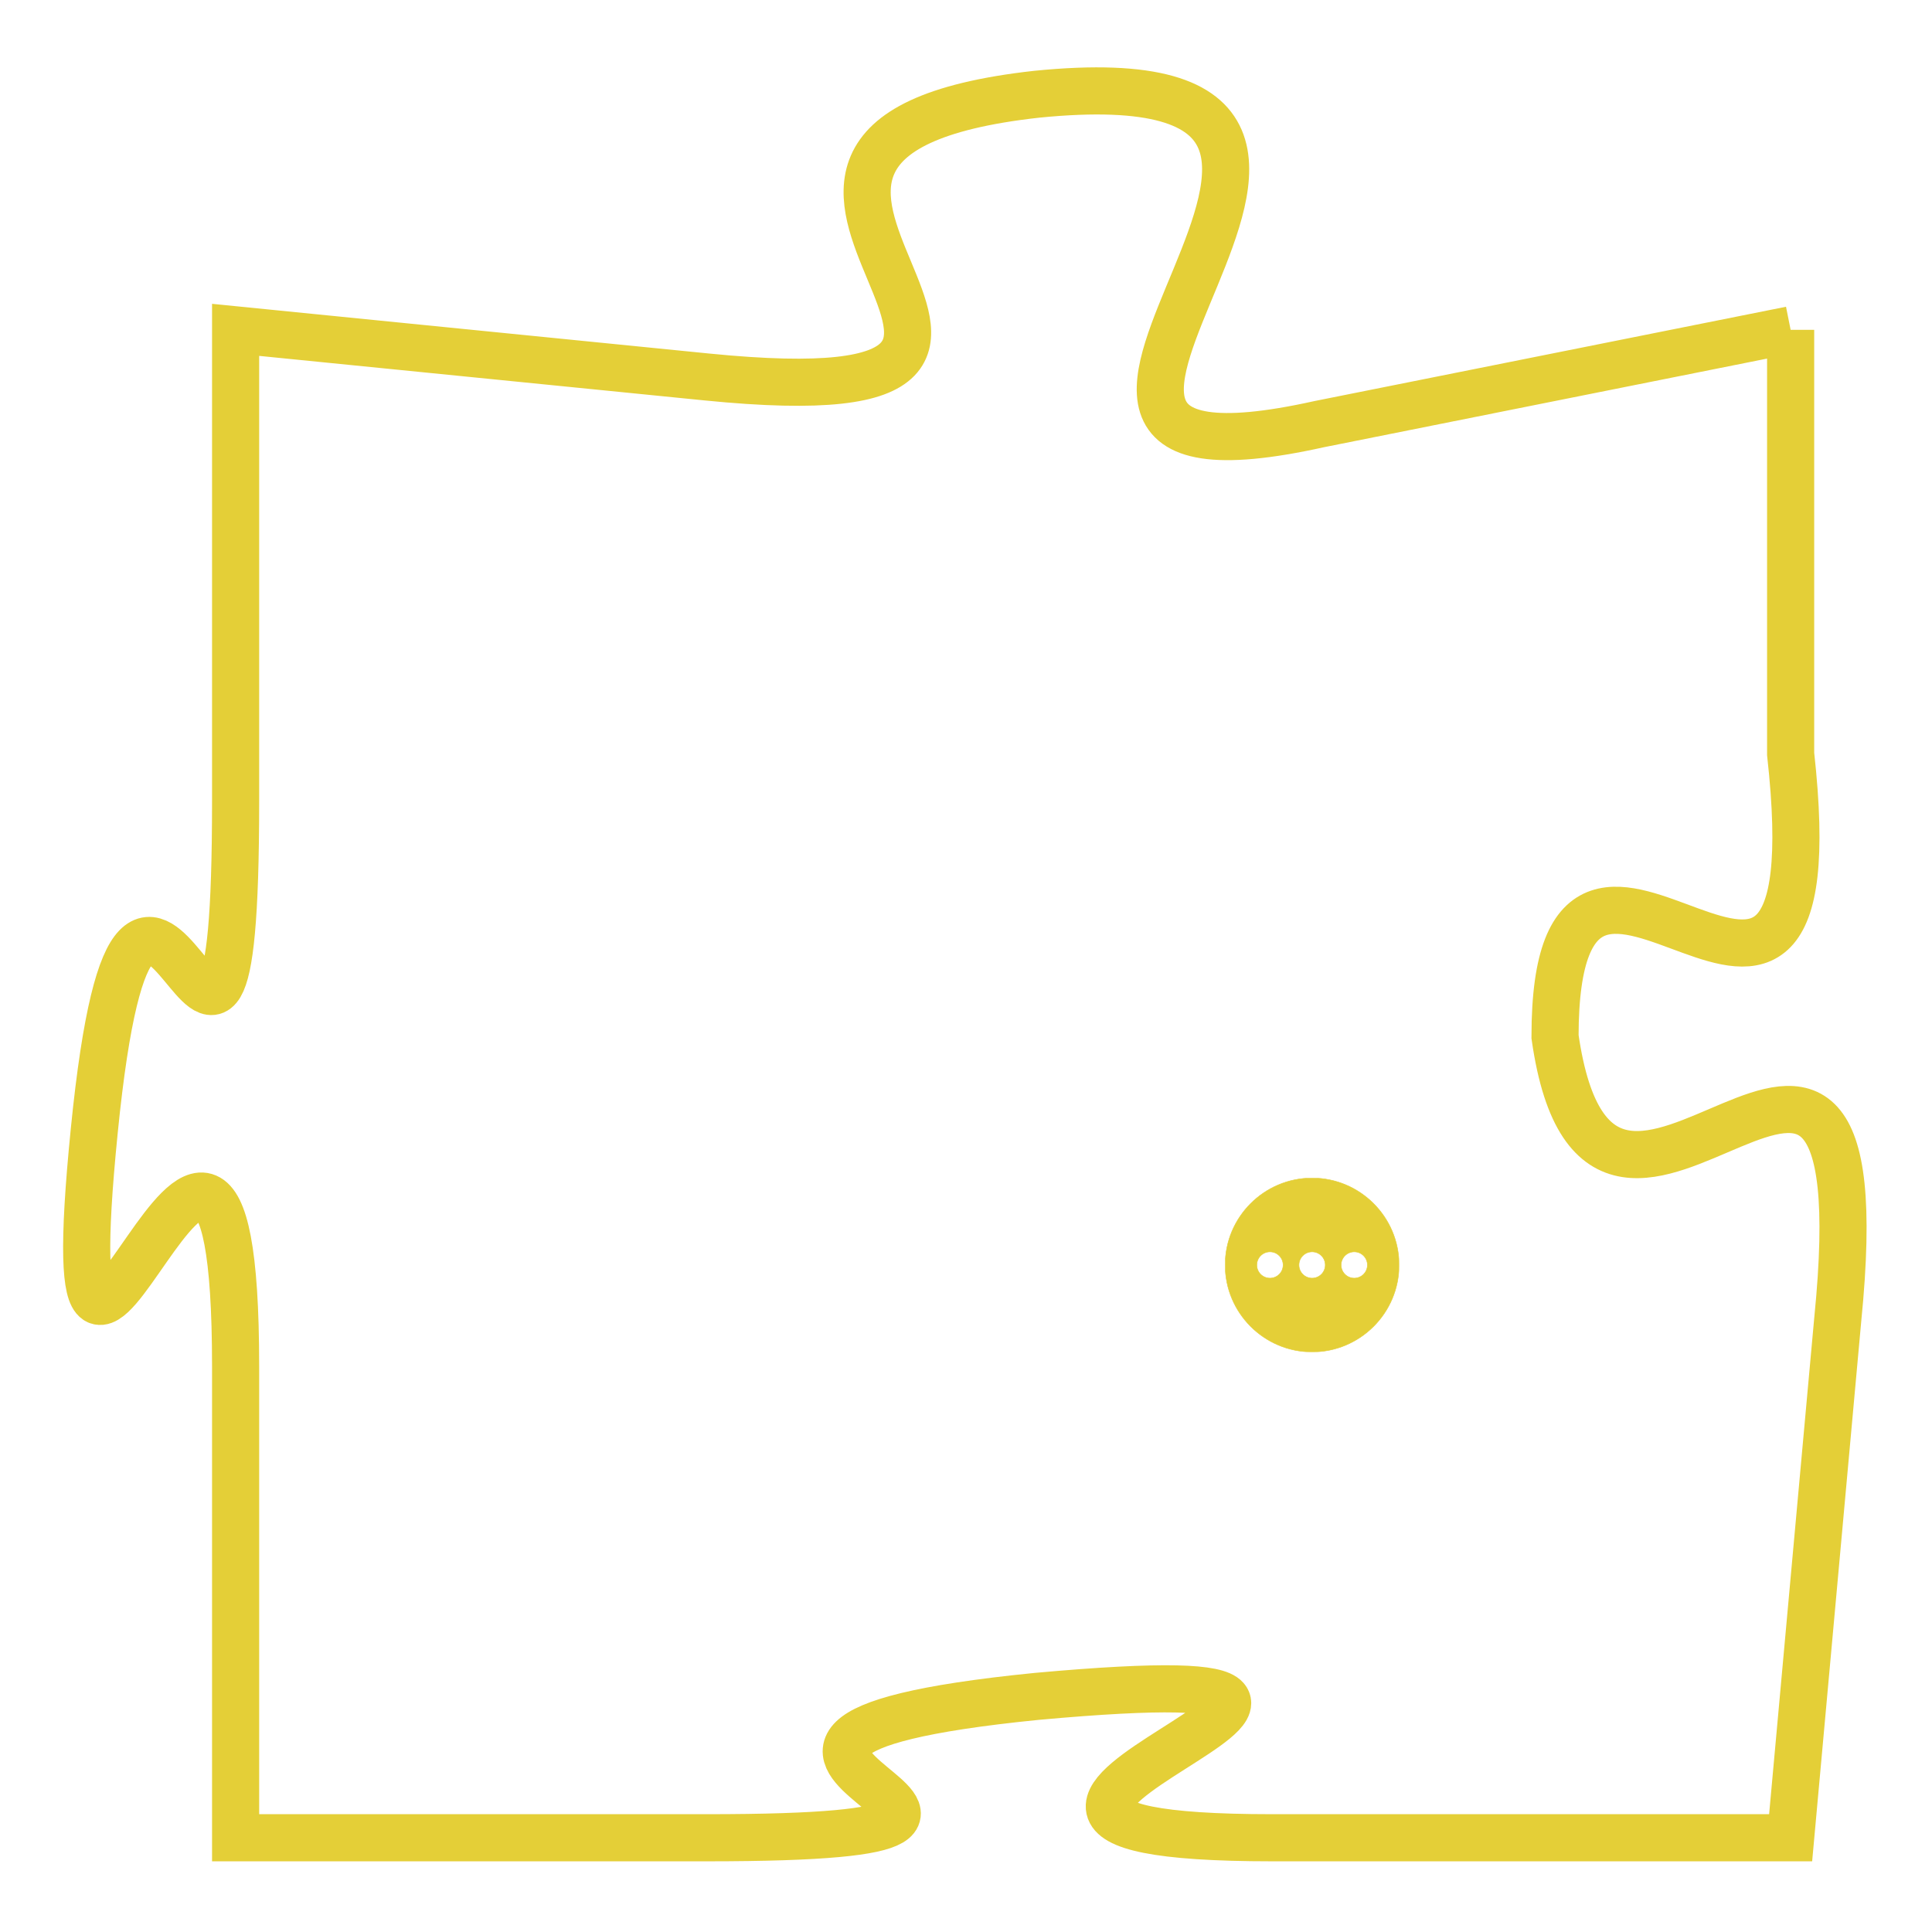 <svg version="1.1" xmlns="http://www.w3.org/2000/svg" xmlns:xlink="http://www.w3.org/1999/xlink" fill="transparent" x="0" y="0" width="350" height="350" preserveAspectRatio="xMinYMin slice"><style type="text/css">.links{fill:transparent;stroke: #E4CF37;}.links:hover{fill:#63D272; opacity:0.4;}</style><defs><g id="allt"><path id="t7431" d="M726,1824 L716,1826 C707,1828 720,1818 710,1819 C701,1820 713,1826 703,1825 L693,1824 693,1824 L693,1834 C693,1844 691,1831 690,1841 C689,1851 693,1836 693,1846 L693,1856 693,1856 L703,1856 C713,1856 700,1854 710,1853 C721,1852 705,1856 715,1856 L726,1856 726,1856 L727,1845 C728,1835 722,1846 721,1839 C721,1832 727,1842 726,1833 L726,1824"/></g><clipPath id="c" clipRule="evenodd" fill="transparent"><use href="#t7431"/></clipPath></defs><svg viewBox="688 1817 41 40" preserveAspectRatio="xMinYMin meet"><svg width="4380" height="2430"><g><image crossorigin="anonymous" x="0" y="0" href="https://nftpuzzle.license-token.com/assets/completepuzzle.svg" width="100%" height="100%" /><g class="links"><use href="#t7431"/></g></g></svg><svg x="714" y="1842" height="9%" width="9%" viewBox="0 0 330 330"><g><a xlink:href="https://nftpuzzle.license-token.com/" class="links"><title>See the most innovative NFT based token software licensing project</title><path fill="#E4CF37" id="more" d="M165,0C74.019,0,0,74.019,0,165s74.019,165,165,165s165-74.019,165-165S255.981,0,165,0z M85,190 c-13.785,0-25-11.215-25-25s11.215-25,25-25s25,11.215,25,25S98.785,190,85,190z M165,190c-13.785,0-25-11.215-25-25 s11.215-25,25-25s25,11.215,25,25S178.785,190,165,190z M245,190c-13.785,0-25-11.215-25-25s11.215-25,25-25 c13.785,0,25,11.215,25,25S258.785,190,245,190z"></path></a></g></svg></svg></svg>